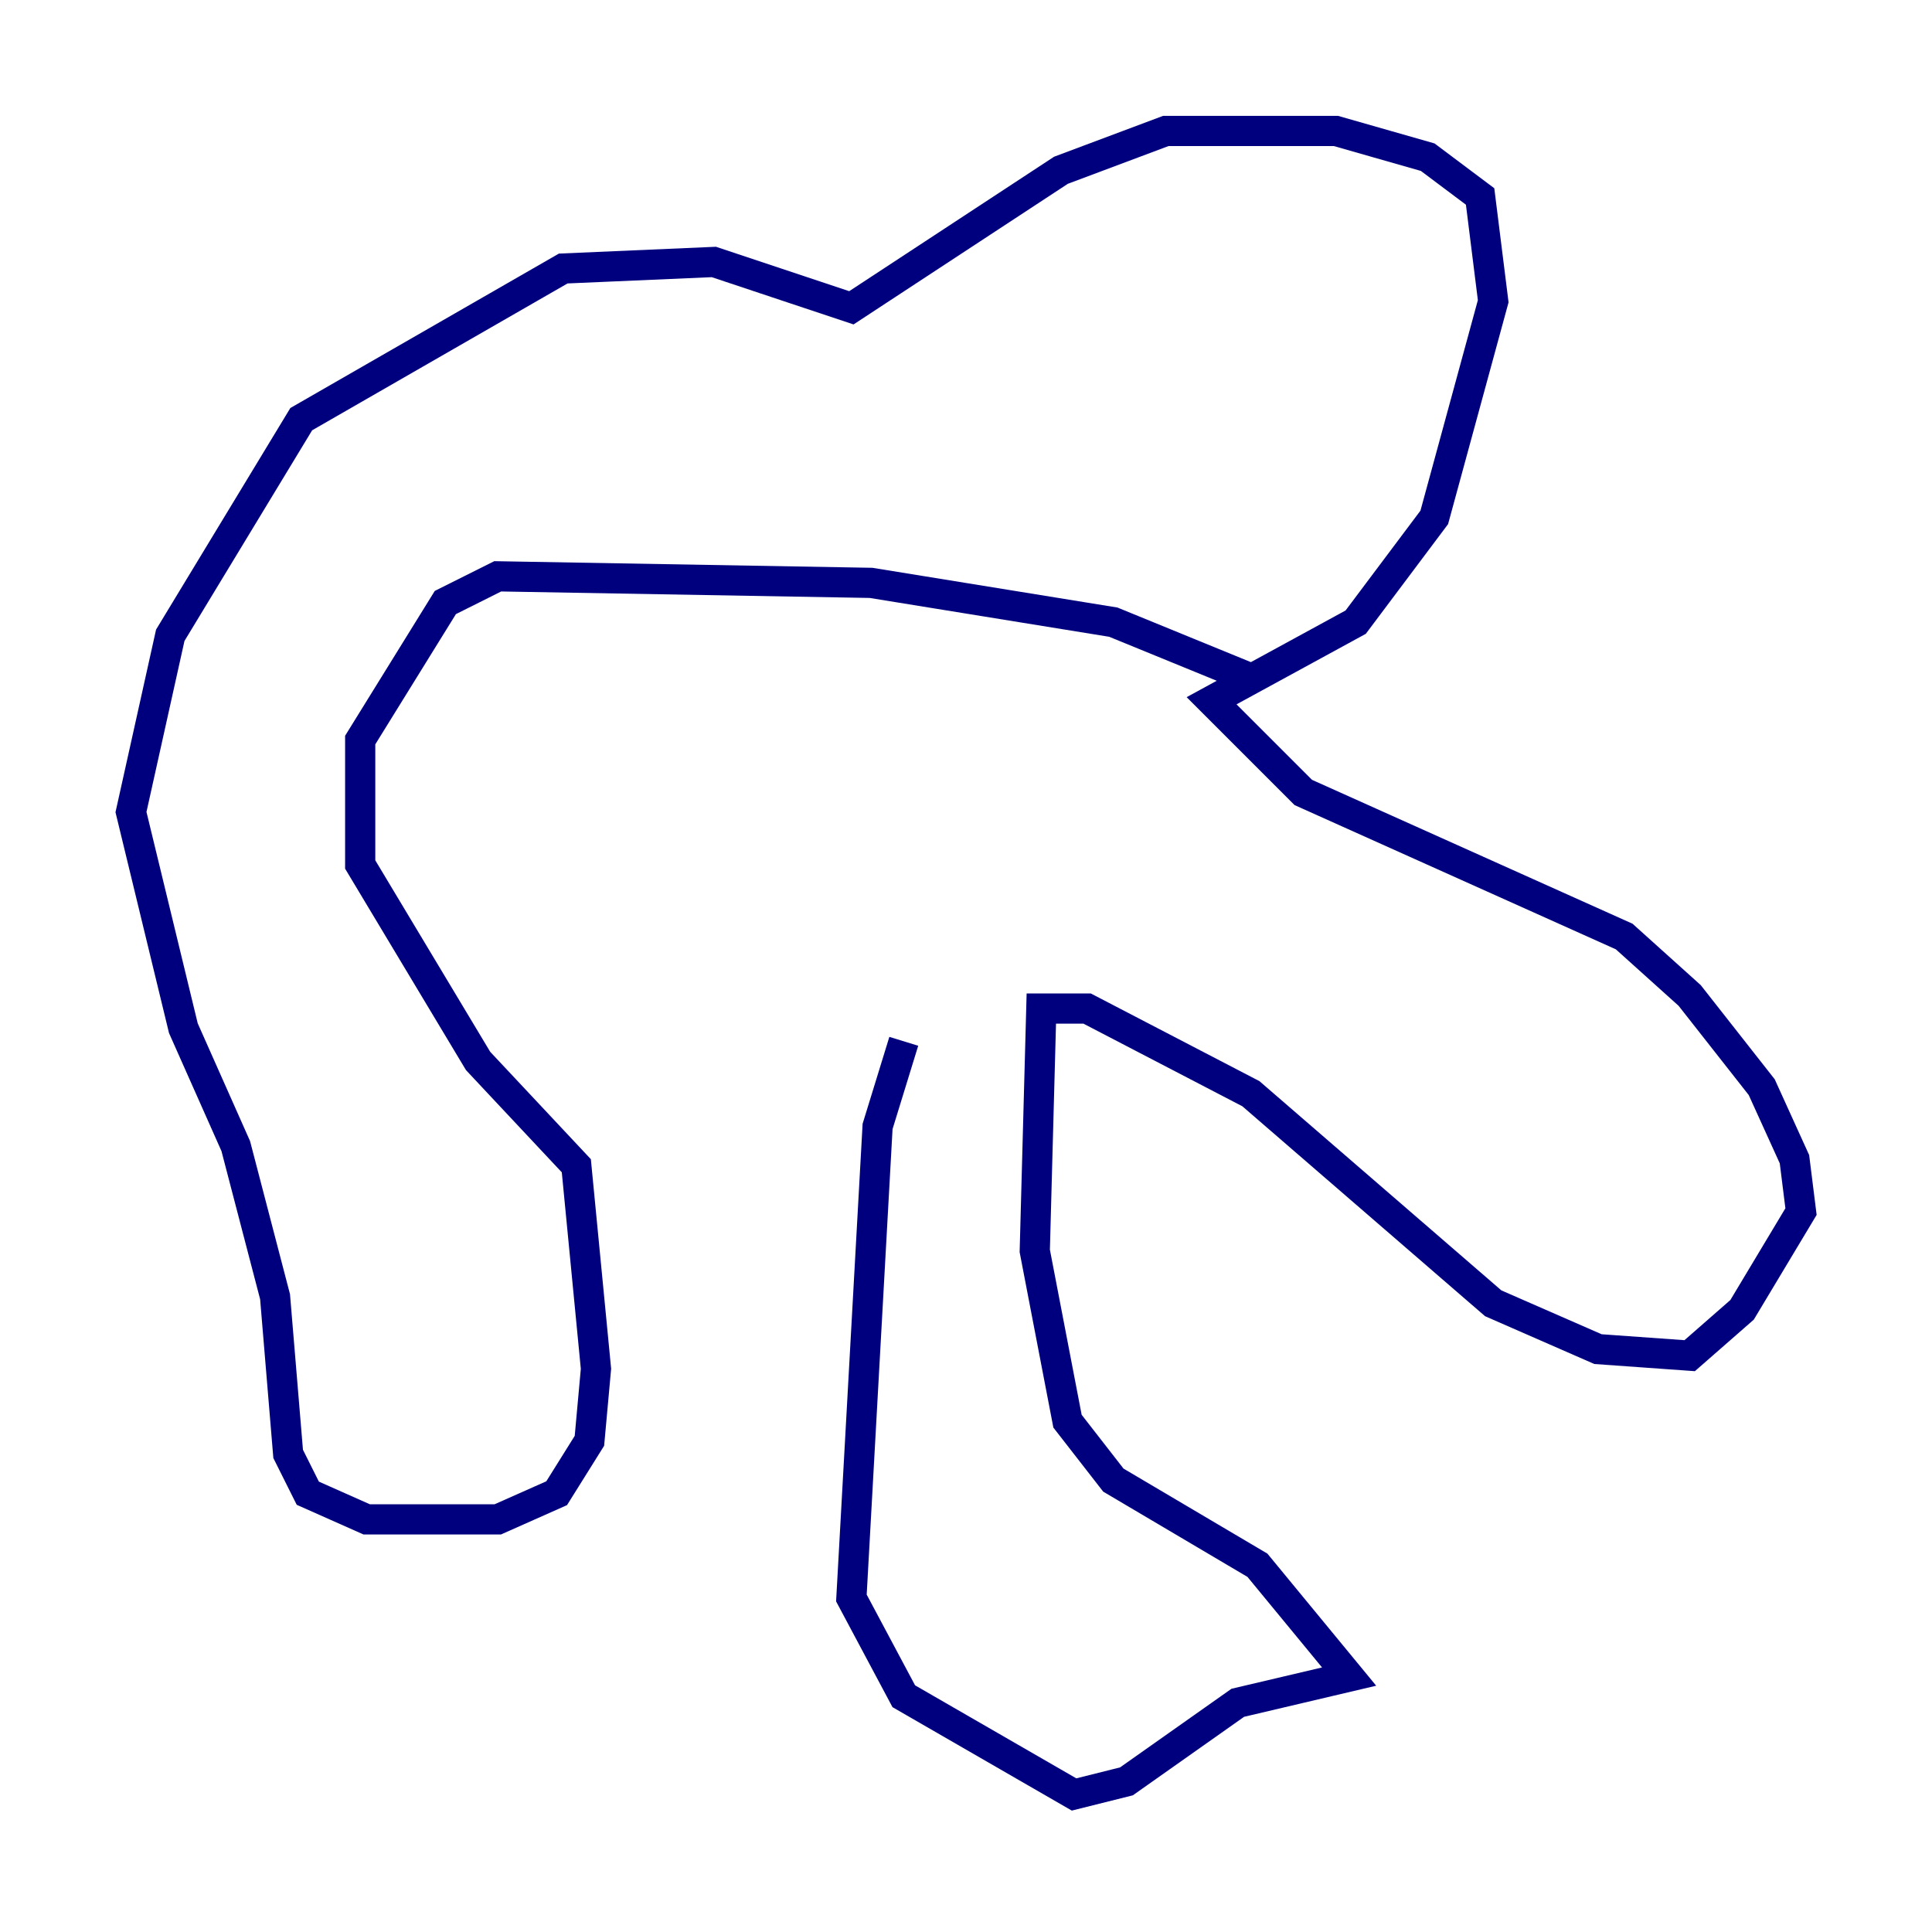 <?xml version="1.0" encoding="utf-8" ?>
<svg baseProfile="tiny" height="128" version="1.2" viewBox="0,0,128,128" width="128" xmlns="http://www.w3.org/2000/svg" xmlns:ev="http://www.w3.org/2001/xml-events" xmlns:xlink="http://www.w3.org/1999/xlink"><defs /><polyline fill="none" points="59.878,68.99 58.142,74.63 56.407,105.871 59.878,112.38 71.159,118.888 74.63,118.02 82.007,112.814 89.383,111.078 83.308,103.702 73.763,98.061 70.725,94.156 68.556,82.875 68.99,66.82 72.027,66.82 82.875,72.461 98.929,86.346 105.871,89.383 111.946,89.817 115.417,86.78 119.322,80.271 118.888,76.8 116.719,72.027 111.946,65.953 107.607,62.047 86.346,52.502 80.271,46.427 89.817,41.22 95.024,34.278 98.929,19.959 98.061,13.017 94.59,10.414 88.515,8.678 77.234,8.678 70.291,11.281 56.407,20.393 47.295,17.356 37.315,17.79 19.959,27.77 11.281,42.088 8.678,53.803 12.149,68.122 15.62,75.932 18.224,85.912 19.091,96.325 20.393,98.929 24.298,100.664 32.976,100.664 36.881,98.929 39.051,95.458 39.485,90.685 38.183,77.234 31.675,70.291 23.864,57.275 23.864,49.031 29.505,39.919 32.976,38.183 57.709,38.617 73.763,41.22 83.308,45.125" stroke="#00007f" stroke-width="2" /></svg>
